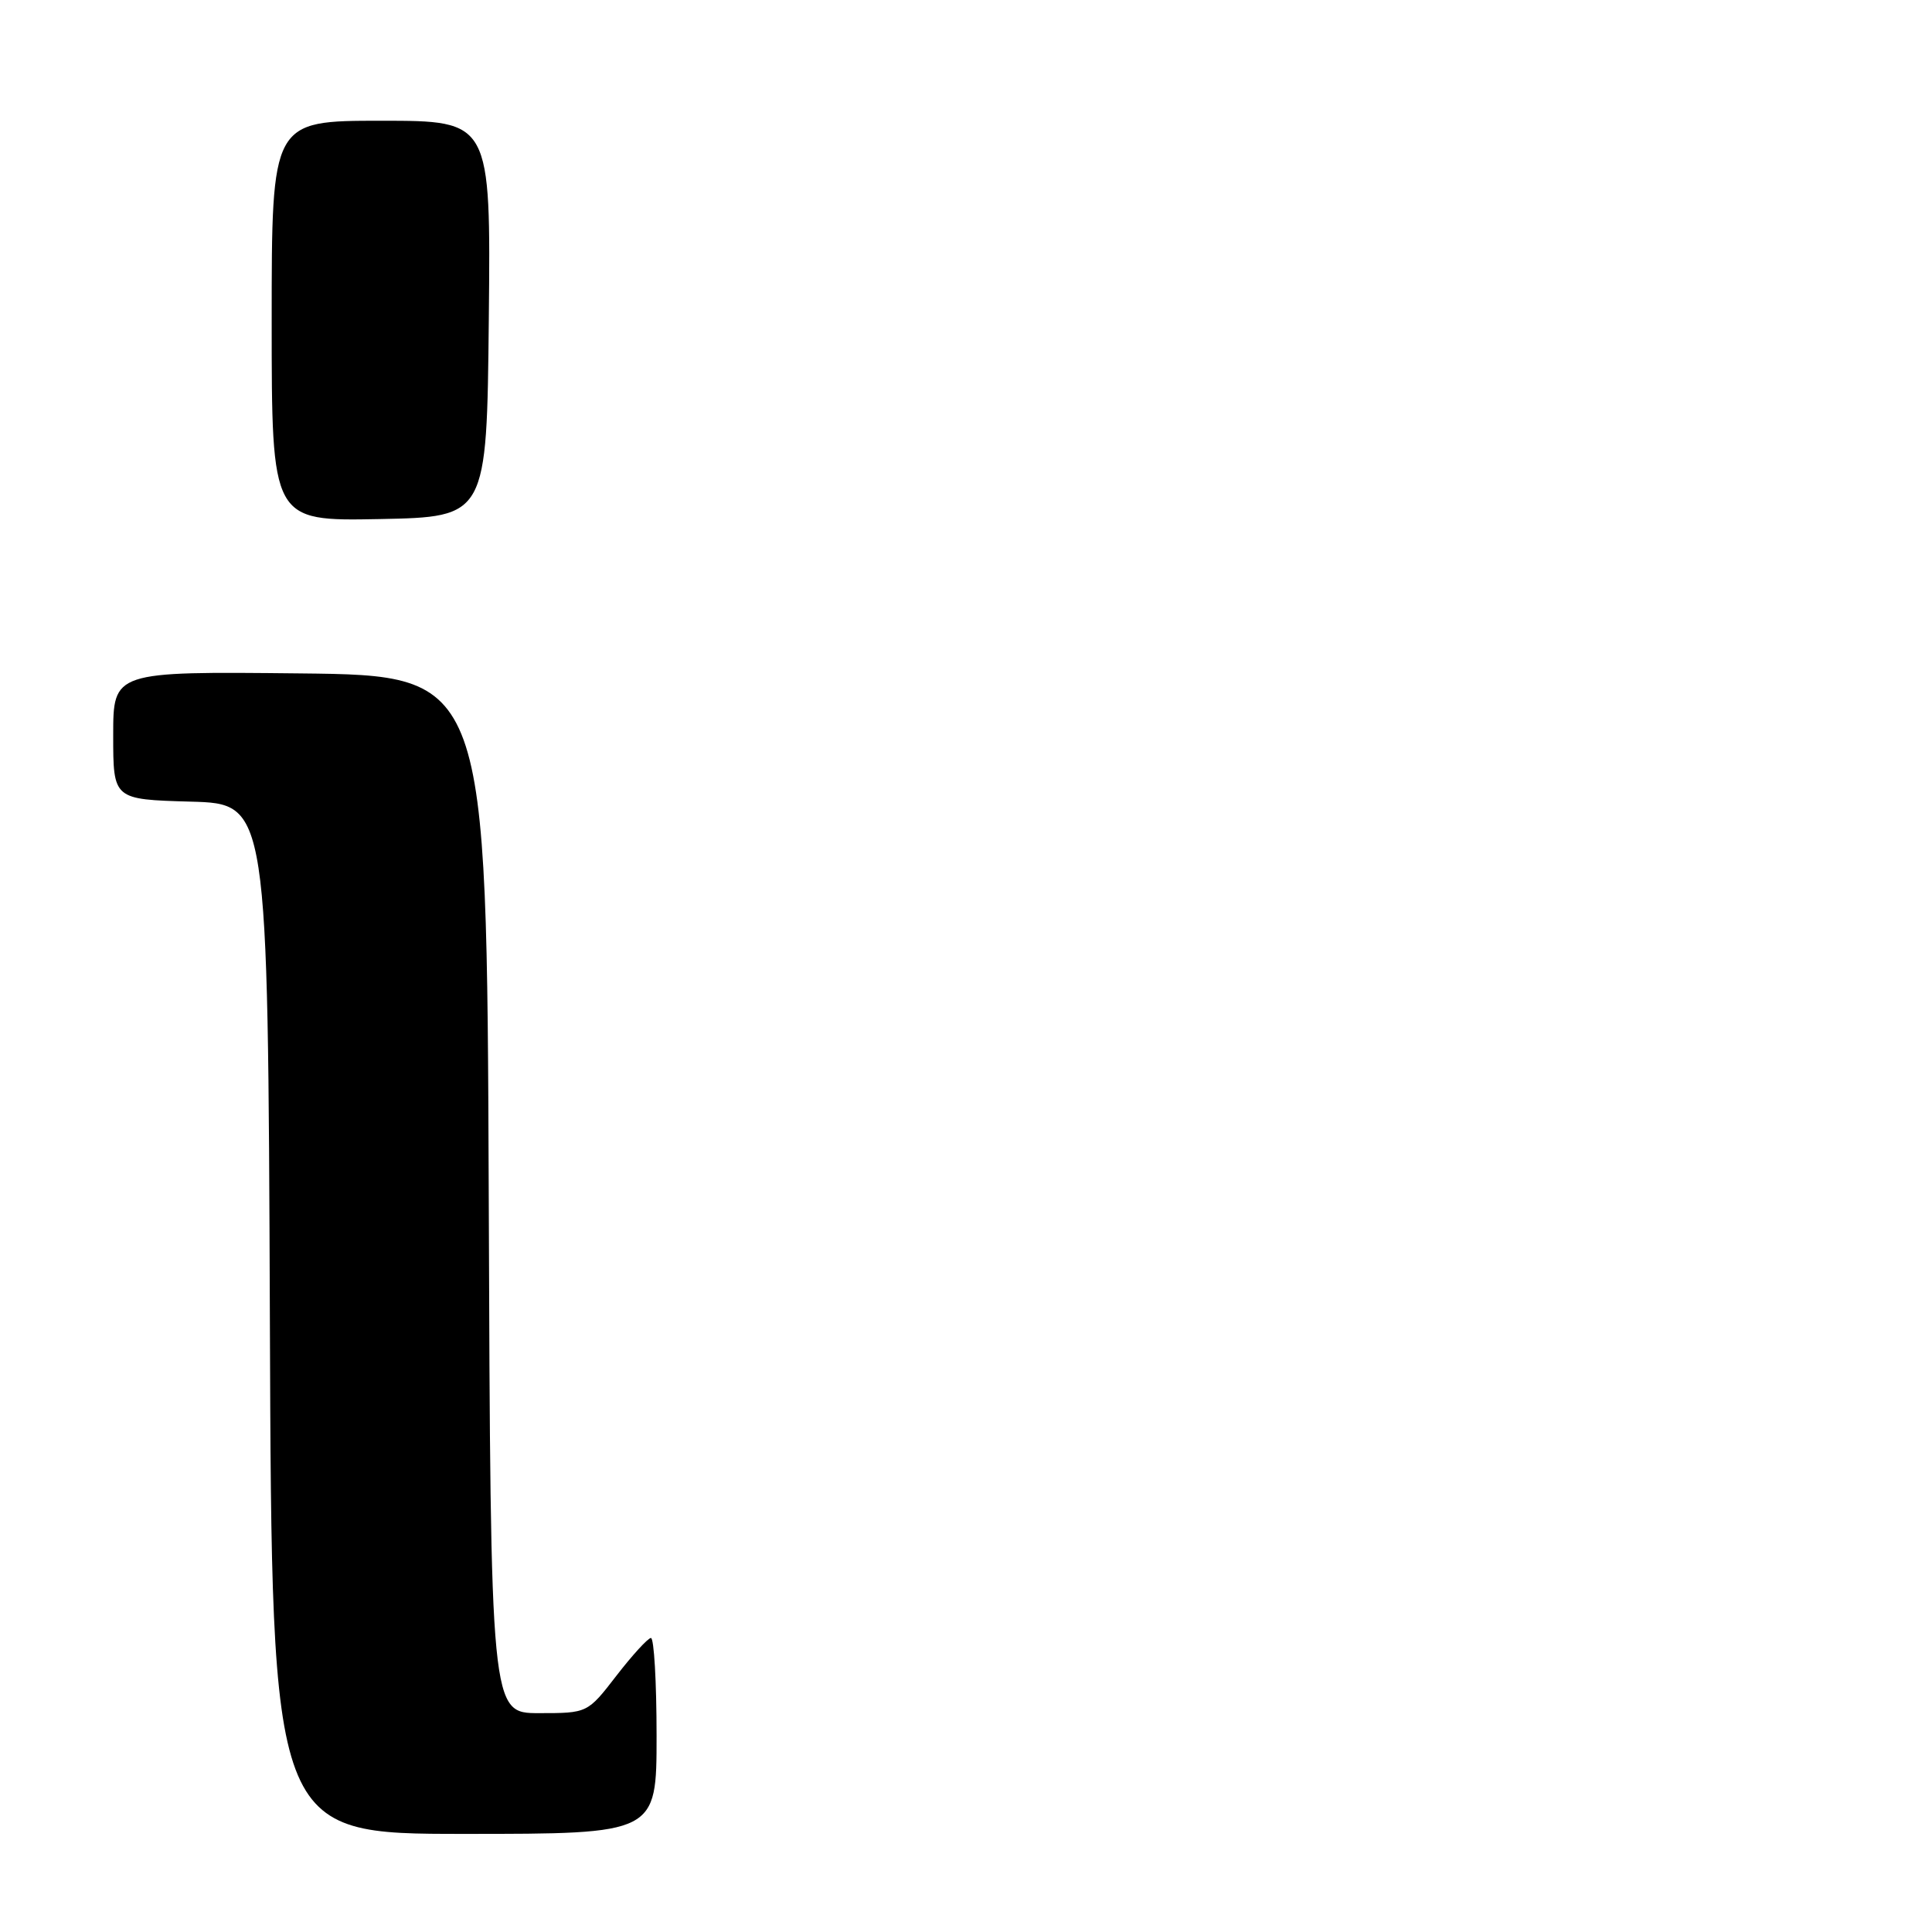 <?xml version="1.0" encoding="UTF-8" standalone="no"?>
<!DOCTYPE svg PUBLIC "-//W3C//DTD SVG 1.1//EN" "http://www.w3.org/Graphics/SVG/1.1/DTD/svg11.dtd" >
<svg xmlns="http://www.w3.org/2000/svg" xmlns:xlink="http://www.w3.org/1999/xlink" version="1.1" viewBox="0 0 256 256">
 <g >
 <path fill="currentColor"
d=" M 87.00 230.00 C 87.00 222.85 86.66 217.02 86.25 217.04 C 85.84 217.07 83.78 219.32 81.68 222.04 C 77.85 227.00 77.85 227.00 71.43 227.00 C 65.01 227.00 65.01 227.00 64.76 158.25 C 64.50 89.50 64.50 89.50 39.75 89.23 C 15.00 88.97 15.00 88.97 15.00 97.45 C 15.00 105.93 15.00 105.93 25.25 106.22 C 35.50 106.50 35.50 106.50 35.76 174.75 C 36.01 243.00 36.01 243.00 61.51 243.00 C 87.00 243.00 87.00 243.00 87.00 230.00 Z  M 64.77 42.25 C 65.03 16.00 65.03 16.00 50.52 16.00 C 36.00 16.00 36.00 16.00 36.00 42.53 C 36.00 69.05 36.00 69.05 50.25 68.78 C 64.50 68.50 64.50 68.50 64.77 42.25 Z "/>
</g>
</svg>